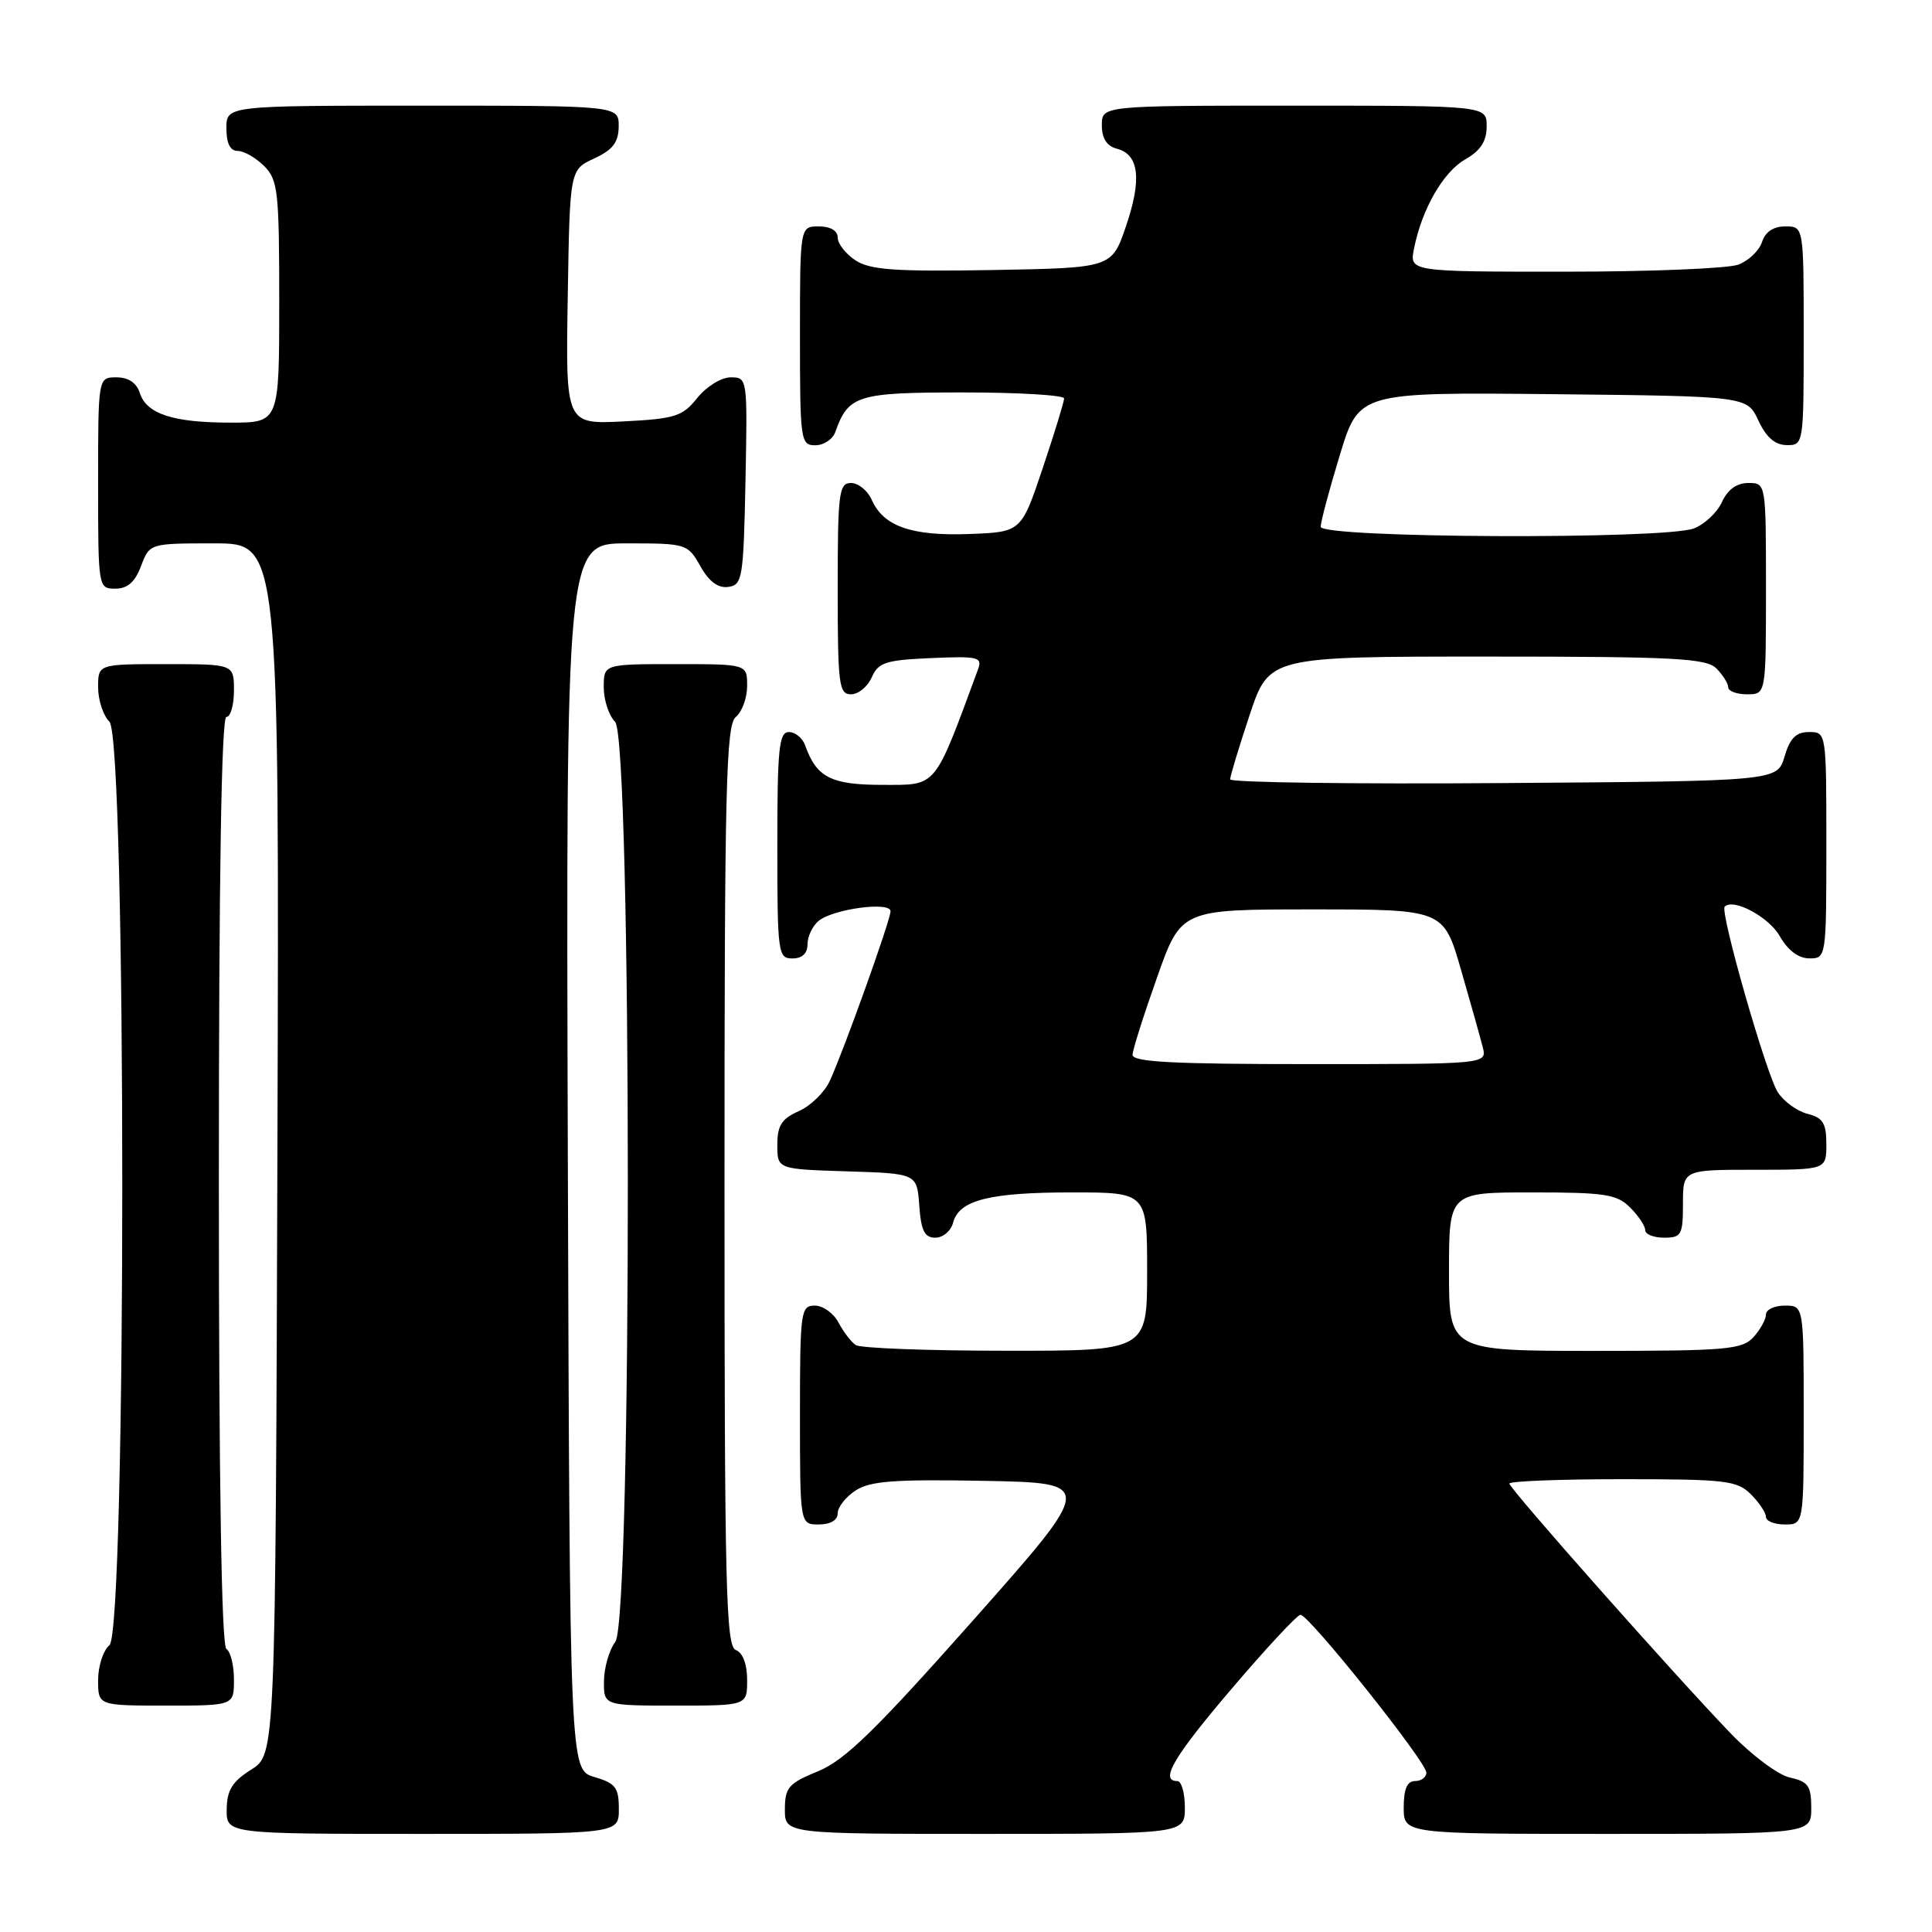 <?xml version="1.0" encoding="UTF-8" standalone="no"?>
<!DOCTYPE svg PUBLIC "-//W3C//DTD SVG 1.1//EN" "http://www.w3.org/Graphics/SVG/1.1/DTD/svg11.dtd" >
<svg xmlns="http://www.w3.org/2000/svg" xmlns:xlink="http://www.w3.org/1999/xlink" version="1.1" viewBox="0 0 256 256">
 <g >
 <path fill="currentColor"
d=" M 82.00 239.71 C 82.00 236.85 81.57 236.29 78.75 235.46 C 75.50 234.50 75.50 234.50 75.24 153.25 C 74.99 72.00 74.99 72.00 83.04 72.00 C 90.96 72.00 91.12 72.05 92.80 75.02 C 93.94 77.06 95.15 77.96 96.50 77.77 C 98.37 77.52 98.52 76.63 98.78 63.75 C 99.05 50.09 99.04 50.00 96.82 50.00 C 95.57 50.00 93.61 51.22 92.40 52.72 C 90.44 55.18 89.48 55.49 82.59 55.84 C 74.95 56.22 74.95 56.22 75.23 39.36 C 75.50 22.50 75.50 22.50 78.73 21.00 C 81.21 19.85 81.96 18.86 81.98 16.75 C 82.00 14.00 82.00 14.00 56.00 14.00 C 30.00 14.00 30.00 14.00 30.00 17.00 C 30.00 19.00 30.50 20.00 31.50 20.00 C 32.33 20.00 33.90 20.90 35.00 22.00 C 36.83 23.83 37.00 25.33 37.00 40.00 C 37.00 56.00 37.00 56.00 30.57 56.00 C 22.91 56.00 19.41 54.85 18.52 52.06 C 18.09 50.72 17.01 50.00 15.43 50.00 C 13.00 50.00 13.00 50.00 13.00 64.00 C 13.00 77.91 13.02 78.00 15.28 78.00 C 16.90 78.00 17.89 77.13 18.69 75.00 C 19.83 72.00 19.83 72.00 28.42 72.00 C 37.01 72.00 37.01 72.00 36.76 152.23 C 36.50 232.46 36.50 232.46 33.29 234.48 C 30.77 236.07 30.07 237.20 30.04 239.75 C 30.00 243.00 30.00 243.00 56.00 243.00 C 82.00 243.00 82.00 243.00 82.00 239.71 Z  M 157.00 239.50 C 157.00 237.57 156.55 236.00 156.00 236.00 C 153.62 236.00 155.52 232.77 163.25 223.71 C 167.79 218.38 171.87 214.00 172.31 213.97 C 173.39 213.88 189.00 233.45 189.00 234.88 C 189.00 235.50 188.32 236.00 187.50 236.00 C 186.45 236.00 186.00 237.06 186.00 239.50 C 186.00 243.00 186.00 243.00 213.00 243.00 C 240.00 243.00 240.00 243.00 240.00 239.58 C 240.00 236.64 239.60 236.07 237.18 235.54 C 235.62 235.20 232.10 232.57 229.35 229.71 C 221.80 221.86 200.00 197.25 200.00 196.58 C 200.00 196.26 206.75 196.00 215.00 196.00 C 228.67 196.00 230.18 196.18 232.00 198.00 C 233.10 199.10 234.00 200.45 234.00 201.00 C 234.00 201.55 235.12 202.00 236.50 202.00 C 239.00 202.00 239.00 202.00 239.00 187.50 C 239.00 173.00 239.00 173.00 236.50 173.00 C 235.12 173.00 234.00 173.53 234.00 174.17 C 234.00 174.82 233.26 176.17 232.35 177.17 C 230.85 178.82 228.82 179.00 211.35 179.00 C 192.00 179.00 192.00 179.00 192.00 168.50 C 192.00 158.00 192.00 158.00 203.00 158.00 C 212.67 158.00 214.24 158.24 216.00 160.00 C 217.10 161.10 218.00 162.45 218.00 163.00 C 218.00 163.55 219.12 164.00 220.50 164.00 C 222.80 164.00 223.00 163.63 223.00 159.50 C 223.00 155.00 223.00 155.00 232.50 155.00 C 242.00 155.00 242.00 155.00 242.00 151.61 C 242.00 148.83 241.55 148.10 239.51 147.59 C 238.14 147.25 236.37 145.96 235.57 144.73 C 234.05 142.41 227.87 120.80 228.53 120.14 C 229.68 118.98 234.37 121.49 235.82 124.03 C 236.90 125.93 238.31 126.99 239.75 126.99 C 241.98 127.00 242.00 126.89 242.00 112.00 C 242.00 97.03 242.00 97.00 239.71 97.00 C 237.98 97.00 237.18 97.81 236.46 100.25 C 235.50 103.50 235.50 103.50 199.25 103.76 C 179.31 103.91 163.00 103.68 163.00 103.27 C 163.00 102.85 164.16 99.02 165.58 94.75 C 168.16 87.00 168.16 87.00 197.01 87.00 C 221.90 87.00 226.07 87.22 227.43 88.57 C 228.29 89.44 229.00 90.56 229.00 91.07 C 229.00 91.58 230.12 92.00 231.50 92.00 C 234.00 92.00 234.00 92.00 234.00 78.00 C 234.00 64.00 234.00 64.00 231.66 64.00 C 230.13 64.00 228.92 64.87 228.17 66.52 C 227.54 67.91 225.86 69.48 224.45 70.02 C 220.53 71.51 175.00 71.31 175.00 69.80 C 175.00 69.14 176.14 64.86 177.54 60.28 C 180.07 51.97 180.07 51.97 205.79 52.23 C 231.50 52.50 231.50 52.50 233.00 55.73 C 234.03 57.95 235.20 58.96 236.75 58.98 C 238.98 59.00 239.00 58.88 239.00 44.50 C 239.00 30.00 239.00 30.00 236.57 30.00 C 234.99 30.00 233.91 30.72 233.48 32.06 C 233.12 33.19 231.71 34.54 230.35 35.06 C 228.99 35.58 218.62 36.00 207.31 36.00 C 186.75 36.00 186.75 36.00 187.37 32.92 C 188.41 27.68 191.25 22.76 194.18 21.10 C 196.19 19.96 196.99 18.71 196.99 16.75 C 197.00 14.00 197.00 14.00 171.50 14.00 C 146.00 14.00 146.00 14.00 146.00 16.59 C 146.00 18.35 146.65 19.36 148.01 19.71 C 150.94 20.48 151.32 23.77 149.19 30.00 C 147.31 35.50 147.31 35.50 131.52 35.78 C 118.61 36.00 115.30 35.77 113.36 34.50 C 112.06 33.65 111.00 32.29 111.00 31.48 C 111.00 30.57 110.04 30.00 108.50 30.00 C 106.00 30.00 106.00 30.00 106.00 44.50 C 106.00 58.41 106.08 59.00 108.03 59.00 C 109.15 59.00 110.34 58.21 110.68 57.25 C 112.42 52.36 113.57 52.00 127.65 52.00 C 134.99 52.00 141.00 52.36 141.00 52.80 C 141.00 53.23 139.72 57.40 138.16 62.05 C 135.32 70.50 135.32 70.50 128.41 70.76 C 120.78 71.04 117.06 69.74 115.51 66.23 C 114.97 65.00 113.73 64.00 112.76 64.00 C 111.16 64.00 111.00 65.29 111.00 78.00 C 111.00 90.71 111.16 92.00 112.76 92.00 C 113.73 92.00 114.97 90.99 115.51 89.75 C 116.38 87.78 117.35 87.46 123.38 87.20 C 129.64 86.93 130.19 87.06 129.59 88.70 C 123.73 104.59 124.22 104.00 117.00 104.00 C 110.11 104.00 108.20 103.03 106.68 98.75 C 106.34 97.79 105.37 97.00 104.53 97.00 C 103.22 97.00 103.00 99.20 103.00 112.00 C 103.00 126.33 103.09 127.00 105.00 127.00 C 106.29 127.00 107.00 126.33 107.00 125.12 C 107.00 124.09 107.66 122.70 108.46 122.03 C 110.38 120.44 118.00 119.41 118.00 120.75 C 118.00 121.91 111.84 139.11 109.95 143.23 C 109.26 144.74 107.41 146.54 105.85 147.23 C 103.57 148.24 103.00 149.13 103.00 151.71 C 103.00 154.92 103.00 154.92 112.25 155.21 C 121.50 155.50 121.50 155.50 121.81 159.75 C 122.05 163.09 122.51 164.00 123.94 164.00 C 124.95 164.00 126.00 163.11 126.29 162.01 C 127.07 159.02 131.09 158.00 142.07 158.00 C 152.00 158.00 152.00 158.00 152.00 168.50 C 152.00 179.00 152.00 179.00 133.25 178.98 C 122.94 178.98 114.00 178.64 113.40 178.23 C 112.79 177.83 111.77 176.49 111.11 175.25 C 110.46 174.01 109.05 173.00 107.96 173.00 C 106.10 173.00 106.00 173.75 106.00 187.50 C 106.00 202.00 106.00 202.00 108.50 202.00 C 110.04 202.00 111.00 201.43 111.00 200.52 C 111.00 199.71 112.06 198.35 113.37 197.50 C 115.29 196.24 118.49 196.00 130.40 196.22 C 145.08 196.50 145.08 196.50 128.95 214.69 C 116.00 229.29 111.96 233.23 108.42 234.69 C 104.48 236.30 104.01 236.85 104.00 239.75 C 104.00 243.00 104.00 243.00 130.50 243.00 C 157.00 243.00 157.00 243.00 157.00 239.50 Z  M 31.00 222.56 C 31.00 220.67 30.55 218.84 30.00 218.50 C 29.35 218.10 29.00 196.32 29.00 156.44 C 29.00 116.15 29.34 95.00 30.00 95.00 C 30.55 95.00 31.00 93.42 31.00 91.50 C 31.00 88.00 31.00 88.00 22.00 88.00 C 13.00 88.00 13.00 88.00 13.00 91.07 C 13.00 92.76 13.68 94.82 14.50 95.64 C 16.77 97.91 16.77 216.12 14.50 218.00 C 13.68 218.68 13.00 220.76 13.00 222.62 C 13.00 226.00 13.00 226.00 22.00 226.00 C 31.00 226.00 31.00 226.00 31.00 222.56 Z  M 99.00 222.61 C 99.00 220.51 98.43 218.99 97.50 218.64 C 96.19 218.14 96.00 210.37 96.00 157.15 C 96.00 104.23 96.20 96.08 97.50 95.00 C 98.33 94.32 99.00 92.46 99.00 90.88 C 99.00 88.00 99.00 88.00 89.50 88.00 C 80.00 88.00 80.00 88.00 80.00 91.07 C 80.00 92.76 80.68 94.82 81.50 95.64 C 83.73 97.88 83.77 214.61 81.53 217.56 C 80.72 218.63 80.05 220.96 80.03 222.75 C 80.00 226.00 80.00 226.00 89.50 226.00 C 99.00 226.00 99.00 226.00 99.00 222.61 Z  M 150.07 139.75 C 150.10 139.06 151.56 134.45 153.32 129.50 C 156.50 120.50 156.50 120.50 173.89 120.50 C 191.28 120.50 191.28 120.50 193.59 128.50 C 194.86 132.90 196.16 137.51 196.47 138.75 C 197.04 141.00 197.04 141.00 173.52 141.00 C 155.34 141.00 150.01 140.72 150.07 139.75 Z "/>
</g>
</svg>